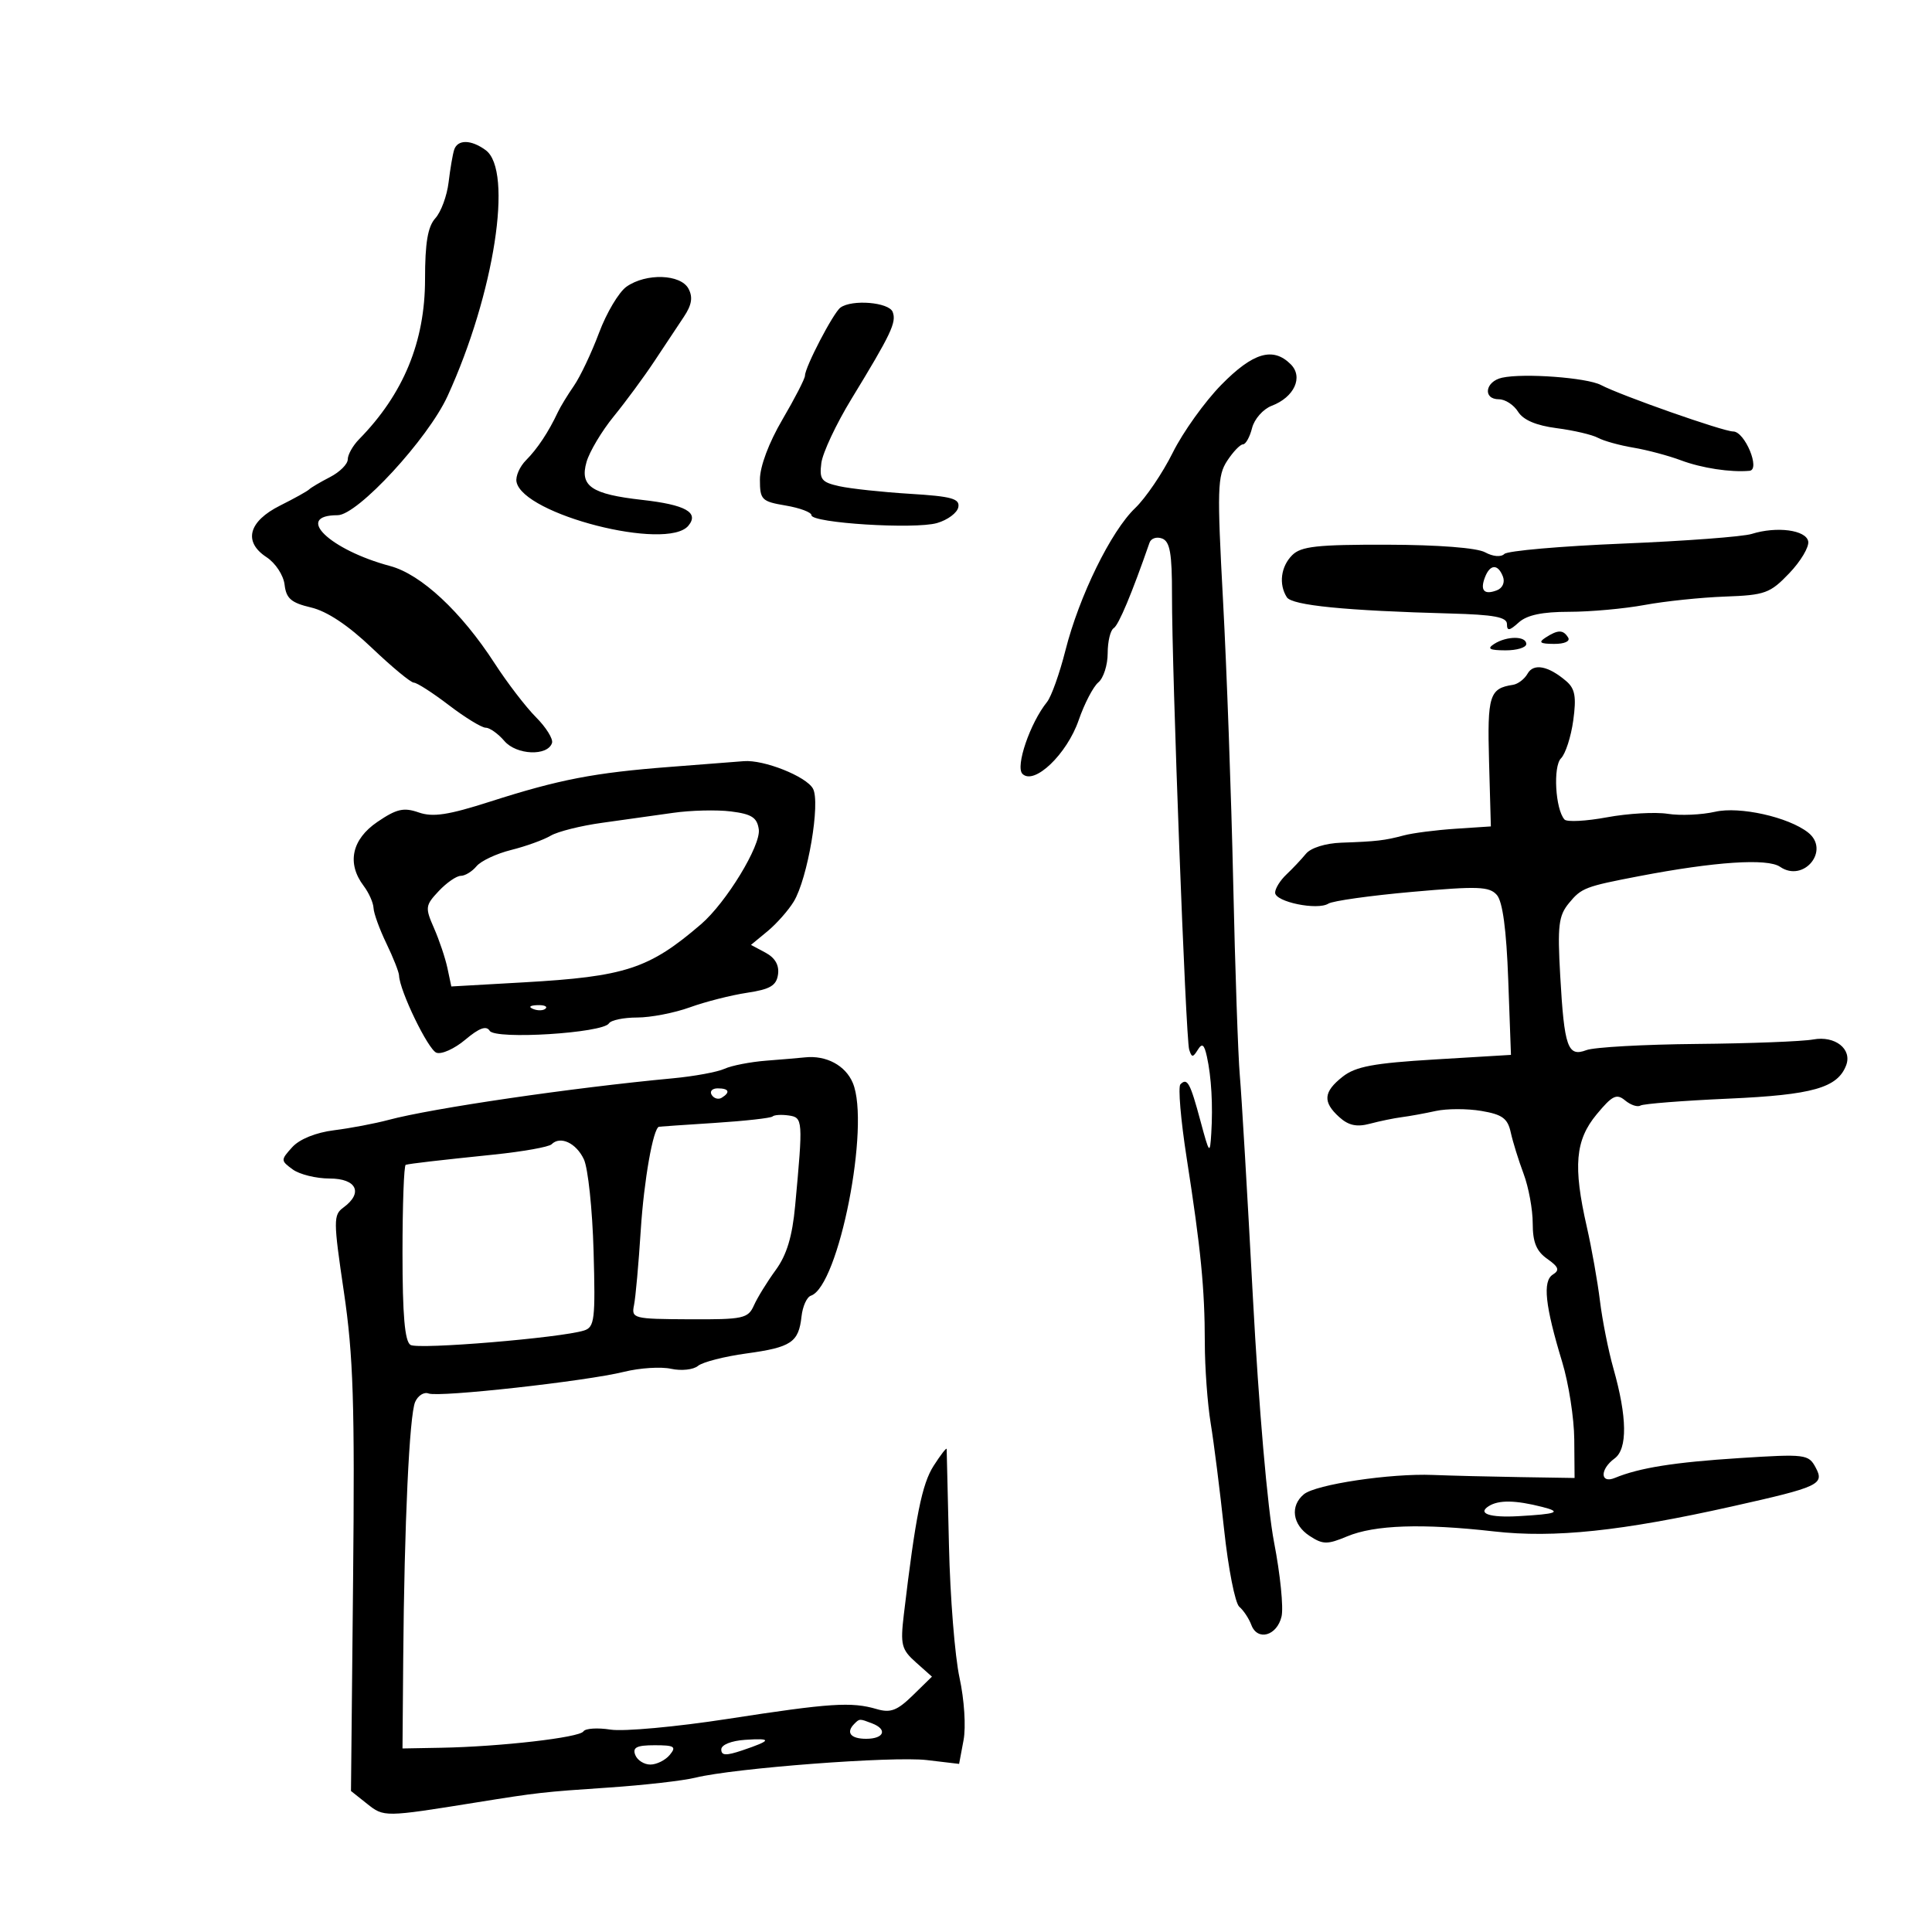 <svg xmlns="http://www.w3.org/2000/svg" width="300" height="300" viewBox="0 0 300 300" version="1.1">
	<path d="M 70.524 23.250 C 70.297 23.938, 69.908 26.214, 69.658 28.309 C 69.408 30.403, 68.483 32.914, 67.602 33.887 C 66.424 35.188, 66 37.699, 66 43.361 C 66 53.060, 62.650 61.184, 55.750 68.216 C 54.788 69.197, 54 70.599, 54 71.331 C 54 72.063, 52.763 73.300, 51.250 74.079 C 49.737 74.859, 48.275 75.723, 48 75.998 C 47.725 76.274, 45.700 77.400, 43.500 78.500 C 38.579 80.961, 37.740 84.129, 41.380 86.513 C 42.777 87.429, 44.018 89.319, 44.191 90.794 C 44.442 92.937, 45.217 93.604, 48.298 94.329 C 50.779 94.912, 54.057 97.091, 57.750 100.611 C 60.859 103.575, 63.790 106, 64.262 106 C 64.734 106, 67.183 107.575, 69.704 109.500 C 72.225 111.425, 74.798 113, 75.422 113 C 76.045 113, 77.350 113.928, 78.321 115.062 C 80.194 117.250, 85.034 117.451, 85.716 115.370 C 85.920 114.749, 84.800 112.949, 83.227 111.370 C 81.654 109.792, 78.764 106.025, 76.806 103 C 71.612 94.978, 65.387 89.180, 60.590 87.896 C 51.170 85.374, 45.615 80, 52.430 80 C 55.517 80, 66.456 68.143, 69.498 61.500 C 76.762 45.637, 79.730 26.469, 75.410 23.311 C 73.149 21.657, 71.059 21.631, 70.524 23.250 M 97.291 44.509 C 96.106 45.338, 94.186 48.560, 93.023 51.669 C 91.860 54.777, 90.102 58.485, 89.117 59.910 C 88.132 61.334, 87.010 63.175, 86.624 64 C 85.198 67.047, 83.440 69.703, 81.694 71.449 C 80.707 72.436, 80.037 73.951, 80.203 74.817 C 81.181 79.895, 103.583 85.617, 106.890 81.633 C 108.595 79.578, 106.449 78.379, 99.716 77.624 C 91.828 76.738, 89.998 75.492, 91.075 71.738 C 91.537 70.127, 93.439 66.940, 95.302 64.655 C 97.165 62.370, 99.996 58.527, 101.594 56.116 C 103.192 53.704, 105.261 50.588, 106.192 49.191 C 107.419 47.349, 107.615 46.150, 106.907 44.826 C 105.692 42.556, 100.331 42.379, 97.291 44.509 M 130.500 47.765 C 129.389 48.581, 124.993 57.023, 124.997 58.332 C 124.999 58.789, 123.425 61.851, 121.500 65.135 C 119.380 68.752, 118 72.432, 118 74.466 C 118 77.605, 118.261 77.868, 122 78.500 C 124.200 78.872, 126 79.546, 126 79.998 C 126 81.217, 142.019 82.220, 145.500 81.219 C 147.150 80.744, 148.639 79.636, 148.808 78.756 C 149.064 77.431, 147.775 77.074, 141.308 76.679 C 137.014 76.416, 132.076 75.885, 130.336 75.500 C 127.549 74.882, 127.215 74.452, 127.537 71.905 C 127.739 70.314, 129.838 65.841, 132.202 61.965 C 138.399 51.806, 139.232 50.047, 138.615 48.439 C 138.035 46.929, 132.288 46.452, 130.500 47.765 M 189.647 59.750 C 187.082 62.362, 183.690 67.100, 182.110 70.278 C 180.530 73.456, 177.900 77.334, 176.267 78.896 C 172.511 82.485, 167.570 92.570, 165.438 101 C 164.534 104.575, 163.250 108.175, 162.584 109 C 159.953 112.264, 157.637 119.037, 158.765 120.165 C 160.580 121.980, 165.671 117.119, 167.497 111.827 C 168.384 109.257, 169.760 106.614, 170.555 105.955 C 171.350 105.295, 172 103.262, 172 101.437 C 172 99.611, 172.421 97.858, 172.935 97.540 C 173.702 97.066, 175.761 92.152, 178.497 84.267 C 178.732 83.589, 179.616 83.299, 180.462 83.624 C 181.673 84.089, 181.997 85.943, 181.986 92.357 C 181.965 104.220, 184.118 161.242, 184.653 162.972 C 185.043 164.233, 185.233 164.241, 185.985 163.024 C 186.664 161.925, 186.985 162.157, 187.404 164.052 C 188.106 167.226, 188.356 171.620, 188.085 176 C 187.879 179.324, 187.795 179.226, 186.404 174.054 C 184.811 168.124, 184.362 167.304, 183.296 168.370 C 182.910 168.757, 183.344 173.895, 184.262 179.787 C 186.475 193.994, 187.074 200.098, 187.083 208.500 C 187.086 212.350, 187.497 217.975, 187.994 221 C 188.492 224.025, 189.429 231.450, 190.077 237.500 C 190.724 243.550, 191.787 248.950, 192.439 249.500 C 193.091 250.050, 193.932 251.321, 194.309 252.324 C 195.263 254.863, 198.289 254.013, 198.999 251.005 C 199.321 249.639, 198.800 244.466, 197.841 239.511 C 196.824 234.262, 195.451 218.392, 194.551 201.500 C 193.701 185.550, 192.786 170.025, 192.518 167 C 192.250 163.975, 191.787 150.475, 191.490 137 C 191.194 123.525, 190.484 103.864, 189.914 93.309 C 188.976 75.945, 189.037 73.873, 190.554 71.559 C 191.476 70.151, 192.579 69, 193.007 69 C 193.434 69, 194.070 67.859, 194.420 66.465 C 194.770 65.070, 196.141 63.517, 197.467 63.012 C 200.973 61.680, 202.409 58.552, 200.427 56.569 C 197.675 53.818, 194.572 54.734, 189.647 59.750 M 233.250 58.648 C 230.603 59.226, 230.197 62, 232.759 62 C 233.727 62, 235.062 62.870, 235.727 63.934 C 236.528 65.217, 238.543 66.075, 241.717 66.485 C 244.348 66.825, 247.232 67.499, 248.127 67.983 C 249.022 68.467, 251.497 69.155, 253.627 69.511 C 255.757 69.868, 259.085 70.754, 261.022 71.480 C 264.242 72.688, 268.728 73.373, 271.663 73.106 C 273.403 72.947, 270.937 67, 269.131 67 C 267.589 67, 251.732 61.429, 248.588 59.782 C 246.404 58.639, 236.611 57.914, 233.250 58.648 M 272 82.908 C 270.625 83.338, 261.625 84.013, 252 84.408 C 242.375 84.804, 234.094 85.528, 233.597 86.017 C 233.069 86.537, 231.823 86.430, 230.597 85.759 C 229.331 85.066, 223.312 84.600, 215.403 84.582 C 204.529 84.557, 202.025 84.832, 200.653 86.204 C 198.886 87.971, 198.535 90.720, 199.817 92.739 C 200.621 94.005, 208.904 94.827, 225.250 95.266 C 231.986 95.446, 234 95.823, 234 96.905 C 234 98.021, 234.377 97.969, 235.829 96.655 C 237.102 95.503, 239.477 95, 243.645 95 C 246.938 95, 252.214 94.523, 255.369 93.940 C 258.524 93.356, 264.143 92.770, 267.856 92.636 C 274.080 92.412, 274.859 92.129, 277.841 89.009 C 279.619 87.148, 280.942 84.922, 280.779 84.063 C 280.444 82.291, 275.890 81.692, 272 82.908 M 230.583 89.643 C 229.795 91.697, 230.461 92.421, 232.440 91.661 C 233.319 91.324, 233.716 90.423, 233.376 89.538 C 232.607 87.533, 231.375 87.580, 230.583 89.643 M 240 99 C 238.835 99.753, 239.128 99.973, 241.309 99.985 C 242.930 99.994, 243.857 99.577, 243.500 99 C 242.733 97.758, 241.921 97.758, 240 99 M 232 100 C 230.862 100.736, 231.284 100.973, 233.750 100.985 C 235.537 100.993, 237 100.550, 237 100 C 237 98.730, 233.965 98.730, 232 100 M 237.202 104.604 C 236.733 105.441, 235.709 106.222, 234.925 106.341 C 231.282 106.891, 230.934 108.008, 231.219 118.241 L 231.500 128.326 226 128.689 C 222.975 128.888, 219.375 129.352, 218 129.718 C 215.006 130.516, 213.788 130.659, 208.289 130.852 C 205.831 130.938, 203.542 131.653, 202.789 132.570 C 202.080 133.434, 200.713 134.884, 199.750 135.793 C 198.787 136.701, 198 137.969, 198 138.611 C 198 140.042, 204.563 141.395, 206.267 140.316 C 206.945 139.887, 212.807 139.064, 219.294 138.488 C 229.515 137.579, 231.267 137.644, 232.431 138.970 C 233.330 139.994, 233.915 144.354, 234.198 152.151 L 234.621 163.802 222.804 164.512 C 213.297 165.083, 210.500 165.605, 208.494 167.183 C 205.489 169.547, 205.356 171.107, 207.960 173.464 C 209.393 174.761, 210.668 175.038, 212.710 174.494 C 214.244 174.086, 216.477 173.626, 217.672 173.472 C 218.866 173.319, 221.238 172.887, 222.943 172.512 C 224.648 172.138, 227.835 172.134, 230.025 172.504 C 233.279 173.054, 234.113 173.663, 234.588 175.838 C 234.909 177.302, 235.807 180.197, 236.585 182.270 C 237.363 184.344, 238 187.806, 238 189.964 C 238 192.896, 238.568 194.287, 240.250 195.471 C 242.037 196.730, 242.217 197.233, 241.127 197.913 C 239.507 198.924, 239.913 202.735, 242.578 211.500 C 243.581 214.800, 244.424 220.200, 244.451 223.500 L 244.500 229.500 236 229.365 C 231.325 229.291, 225.250 229.140, 222.500 229.030 C 215.903 228.764, 204.306 230.501, 202.464 232.030 C 200.291 233.834, 200.688 236.750, 203.345 238.491 C 205.418 239.849, 206.095 239.858, 209.175 238.571 C 213.456 236.783, 220.826 236.534, 232 237.799 C 241.342 238.857, 251.791 237.758, 269 233.906 C 282.513 230.882, 283.337 230.497, 281.930 227.869 C 280.832 225.818, 280.341 225.757, 270.142 226.408 C 259.971 227.057, 254.569 227.916, 250.750 229.492 C 248.448 230.442, 248.419 228.145, 250.712 226.469 C 252.737 224.988, 252.673 220.055, 250.531 212.500 C 249.751 209.750, 248.810 205.025, 248.440 202 C 248.069 198.975, 247.151 193.800, 246.398 190.500 C 244.250 181.082, 244.603 177.044, 247.922 173.041 C 250.363 170.096, 251.023 169.774, 252.351 170.877 C 253.210 171.589, 254.278 171.946, 254.724 171.670 C 255.171 171.395, 261.337 170.910, 268.428 170.595 C 281.461 170.015, 285.326 168.920, 286.666 165.429 C 287.635 162.903, 284.952 160.788, 281.564 161.407 C 279.879 161.715, 271.750 162.028, 263.501 162.103 C 255.251 162.178, 247.527 162.609, 246.336 163.062 C 243.435 164.165, 242.898 162.636, 242.269 151.500 C 241.830 143.716, 242.014 142.193, 243.631 140.229 C 245.566 137.877, 246.147 137.654, 254.500 136.053 C 266.284 133.793, 274.449 133.250, 276.405 134.595 C 280.085 137.126, 284.253 132.013, 280.750 129.264 C 277.696 126.868, 270.130 125.181, 266.329 126.049 C 264.223 126.530, 260.913 126.674, 258.974 126.370 C 257.034 126.065, 252.783 126.308, 249.526 126.911 C 246.270 127.513, 243.303 127.666, 242.933 127.253 C 241.511 125.661, 241.135 119.008, 242.395 117.748 C 243.092 117.051, 243.947 114.403, 244.295 111.863 C 244.797 108.201, 244.573 106.941, 243.214 105.774 C 240.437 103.392, 238.131 102.943, 237.202 104.604 M 104 119.087 C 92.266 119.989, 86.832 121.037, 76.158 124.458 C 69.597 126.561, 67.218 126.923, 65.011 126.154 C 62.688 125.344, 61.586 125.597, 58.603 127.624 C 54.618 130.332, 53.818 134.055, 56.468 137.559 C 57.276 138.626, 57.966 140.175, 58.002 141 C 58.038 141.825, 58.937 144.300, 60 146.500 C 61.063 148.700, 61.947 150.941, 61.966 151.481 C 62.048 153.837, 66.464 162.964, 67.764 163.463 C 68.552 163.765, 70.571 162.856, 72.250 161.443 C 74.418 159.619, 75.517 159.219, 76.040 160.064 C 76.904 161.462, 93.622 160.420, 94.555 158.911 C 94.865 158.410, 96.835 158, 98.933 158 C 101.032 158, 104.718 157.288, 107.124 156.417 C 109.531 155.546, 113.525 154.530, 116 154.158 C 119.599 153.617, 120.562 153.047, 120.811 151.309 C 121.016 149.873, 120.356 148.726, 118.866 147.928 L 116.611 146.722 119.169 144.611 C 120.575 143.450, 122.412 141.375, 123.250 140 C 125.419 136.439, 127.433 124.597, 126.234 122.453 C 125.166 120.545, 118.603 117.940, 115.500 118.193 C 114.400 118.283, 109.225 118.685, 104 119.087 M 104.500 126.221 C 101.750 126.618, 96.800 127.313, 93.500 127.765 C 90.200 128.217, 86.600 129.119, 85.500 129.770 C 84.400 130.421, 81.640 131.418, 79.366 131.984 C 77.093 132.551, 74.675 133.686, 73.994 134.507 C 73.313 135.328, 72.214 136, 71.552 136 C 70.890 136, 69.349 137.064, 68.126 138.366 C 66.034 140.593, 65.991 140.928, 67.391 144.116 C 68.209 145.977, 69.149 148.777, 69.480 150.338 L 70.082 153.177 81.291 152.541 C 97.125 151.643, 100.784 150.445, 108.850 143.518 C 112.766 140.155, 118.177 131.271, 117.824 128.785 C 117.563 126.945, 116.721 126.403, 113.500 126 C 111.300 125.724, 107.250 125.824, 104.500 126.221 M 82.813 156.683 C 83.534 156.972, 84.397 156.936, 84.729 156.604 C 85.061 156.272, 84.471 156.036, 83.417 156.079 C 82.252 156.127, 82.015 156.364, 82.813 156.683 M 119 164.698 C 116.525 164.890, 113.600 165.459, 112.500 165.962 C 111.400 166.464, 107.800 167.128, 104.500 167.437 C 88.832 168.903, 67.118 172.081, 60.312 173.904 C 58.216 174.465, 54.414 175.187, 51.865 175.506 C 49.035 175.862, 46.509 176.885, 45.378 178.134 C 43.574 180.128, 43.576 180.217, 45.454 181.590 C 46.515 182.366, 49.096 183, 51.191 183 C 55.385 183, 56.438 185.228, 53.322 187.507 C 51.752 188.654, 51.757 189.501, 53.400 200.617 C 54.863 210.520, 55.101 217.966, 54.828 245.303 L 54.500 278.105 57 280.092 C 59.627 282.179, 59.663 282.179, 74 279.876 C 83.552 278.342, 84.290 278.259, 94.500 277.571 C 100 277.200, 106.075 276.508, 108 276.033 C 113.996 274.553, 138.646 272.679, 143.913 273.303 L 148.929 273.897 149.618 270.223 C 150.008 268.142, 149.738 263.938, 148.995 260.525 C 148.273 257.211, 147.535 247.975, 147.355 240 C 147.175 232.025, 147.014 225.275, 146.997 225 C 146.980 224.725, 146.069 225.900, 144.973 227.611 C 143.159 230.442, 142.155 235.456, 140.347 250.705 C 139.791 255.395, 139.976 256.130, 142.221 258.130 L 144.712 260.349 141.740 263.254 C 139.318 265.621, 138.281 266.016, 136.134 265.385 C 132.207 264.232, 128.919 264.449, 113 266.910 C 105.025 268.143, 96.840 268.892, 94.810 268.574 C 92.781 268.256, 90.883 268.381, 90.592 268.851 C 90.001 269.808, 77.676 271.225, 68.500 271.391 L 62.500 271.500 62.612 257.500 C 62.780 236.692, 63.569 219.735, 64.465 217.693 C 64.901 216.698, 65.839 216.108, 66.548 216.380 C 68.181 217.007, 91.035 214.471, 96.917 213.011 C 99.347 212.408, 102.628 212.199, 104.208 212.546 C 105.789 212.893, 107.668 212.690, 108.384 212.096 C 109.101 211.501, 112.475 210.634, 115.883 210.168 C 122.874 209.211, 124.018 208.444, 124.460 204.414 C 124.631 202.853, 125.285 201.405, 125.912 201.196 C 130.238 199.754, 135.174 174.697, 132.422 168.153 C 131.279 165.434, 128.286 163.836, 125 164.188 C 124.175 164.277, 121.475 164.506, 119 164.698 M 110.510 170.016 C 110.856 170.575, 111.557 170.774, 112.069 170.457 C 113.456 169.600, 113.198 169, 111.441 169 C 110.584 169, 110.165 169.457, 110.510 170.016 M 119.959 173.366 C 119.706 173.613, 115.675 174.063, 111 174.365 C 106.325 174.667, 102.422 174.933, 102.328 174.957 C 101.421 175.183, 99.989 183.304, 99.498 191 C 99.165 196.225, 98.693 201.471, 98.450 202.657 C 98.024 204.738, 98.329 204.816, 107.048 204.858 C 115.418 204.898, 116.160 204.738, 117.069 202.700 C 117.609 201.490, 119.130 199.022, 120.450 197.215 C 122.167 194.862, 123.025 192.022, 123.471 187.215 C 124.707 173.883, 124.682 173.526, 122.459 173.208 C 121.336 173.047, 120.211 173.118, 119.959 173.366 M 85.650 177.683 C 85.236 178.097, 81.208 178.817, 76.699 179.283 C 67.787 180.204, 63.779 180.669, 63 180.873 C 62.725 180.945, 62.500 187.093, 62.500 194.536 C 62.500 204.230, 62.852 208.287, 63.741 208.838 C 64.946 209.585, 87.067 207.747, 90.694 206.599 C 92.326 206.082, 92.468 204.895, 92.170 194.263 C 91.988 187.794, 91.310 181.381, 90.662 180.012 C 89.460 177.473, 87.002 176.331, 85.650 177.683 M 231.166 233.876 C 229.367 235.016, 231.323 235.680, 235.750 235.432 C 241.779 235.094, 242.587 234.786, 239.500 234 C 235.295 232.930, 232.719 232.892, 231.166 233.876 M 132.667 267.667 C 131.307 269.026, 132.072 270, 134.500 270 C 137.293 270, 137.853 268.541, 135.418 267.607 C 133.460 266.855, 133.478 266.855, 132.667 267.667 M 112 271.652 C 112 272.614, 112.738 272.647, 115.250 271.800 C 119.855 270.246, 119.960 269.873, 115.712 270.159 C 113.553 270.304, 112 270.929, 112 271.652 M 98.638 272.500 C 98.955 273.325, 100.011 274, 100.985 274 C 101.958 274, 103.315 273.325, 104 272.500 C 105.067 271.214, 104.733 271, 101.654 271 C 98.873 271, 98.193 271.338, 98.638 272.500" stroke="none" fill="black" fill-rule="evenodd"/>
</svg>